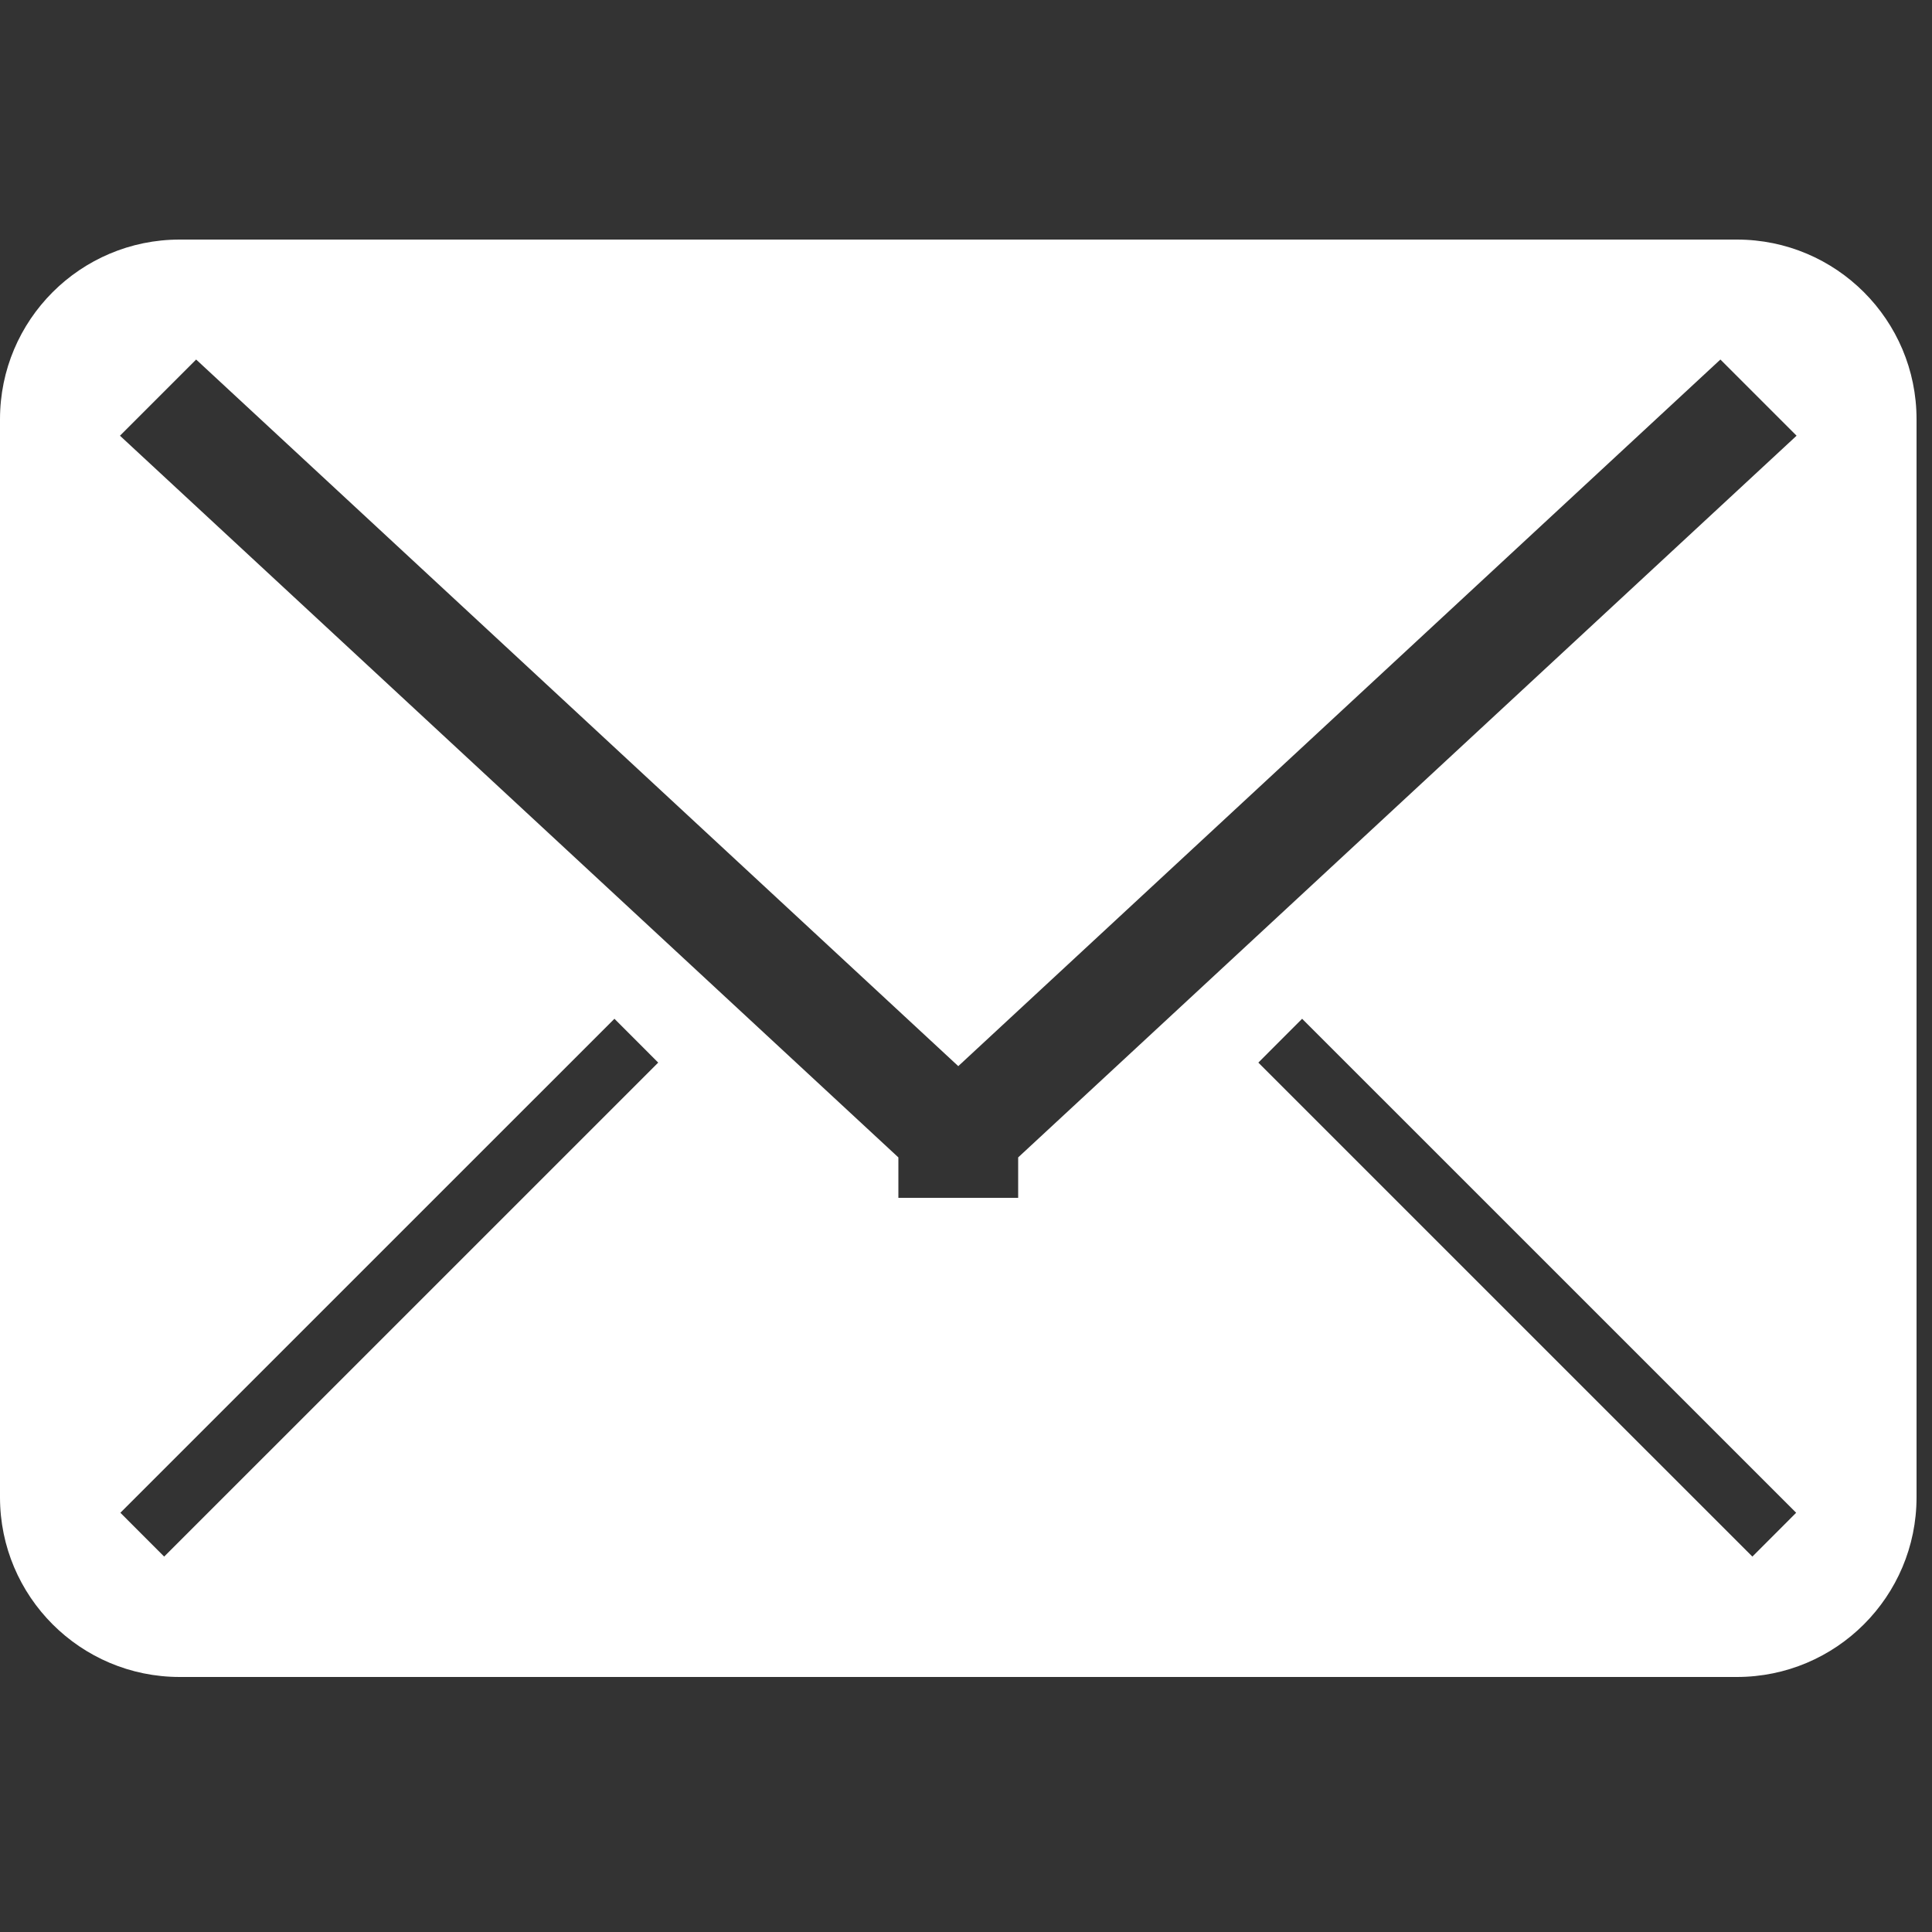 <?xml version="1.0" encoding="utf-8"?><!DOCTYPE svg PUBLIC "-//W3C//DTD SVG 1.1//EN" "http://www.w3.org/Graphics/SVG/1.1/DTD/svg11.dtd"><svg version="1.1" xmlns="http://www.w3.org/2000/svg" xmlns:xlink="http://www.w3.org/1999/xlink" width="32" height="32" viewBox="0 0 32 32" data-tags="envelope,mail,email,contact"><rect x="0" y="0" width="32" height="32" fill="#333333" stroke="none"/><g fill="#fff" transform="scale(0.031 0.031)"><path d="M928 128h-832c-53.024 0-96 42.976-96 96v576c0 52.992 42.976 96 96 96h832c53.024 0 96-43.008 96-96v-576c0-53.024-42.976-96-96-96zM87.712 831.68l-23.392-23.424 263.968-263.936 23.392 23.424-263.968 263.936zM936.288 831.68l-263.968-263.936 23.392-23.424 263.968 263.936-23.392 23.424zM544 618.4v21.6h-64v-21.6l-415.904-385.6 40.704-40.704 407.2 377.536 407.2-377.536 40.704 40.704-415.904 385.6z" /></g></svg>